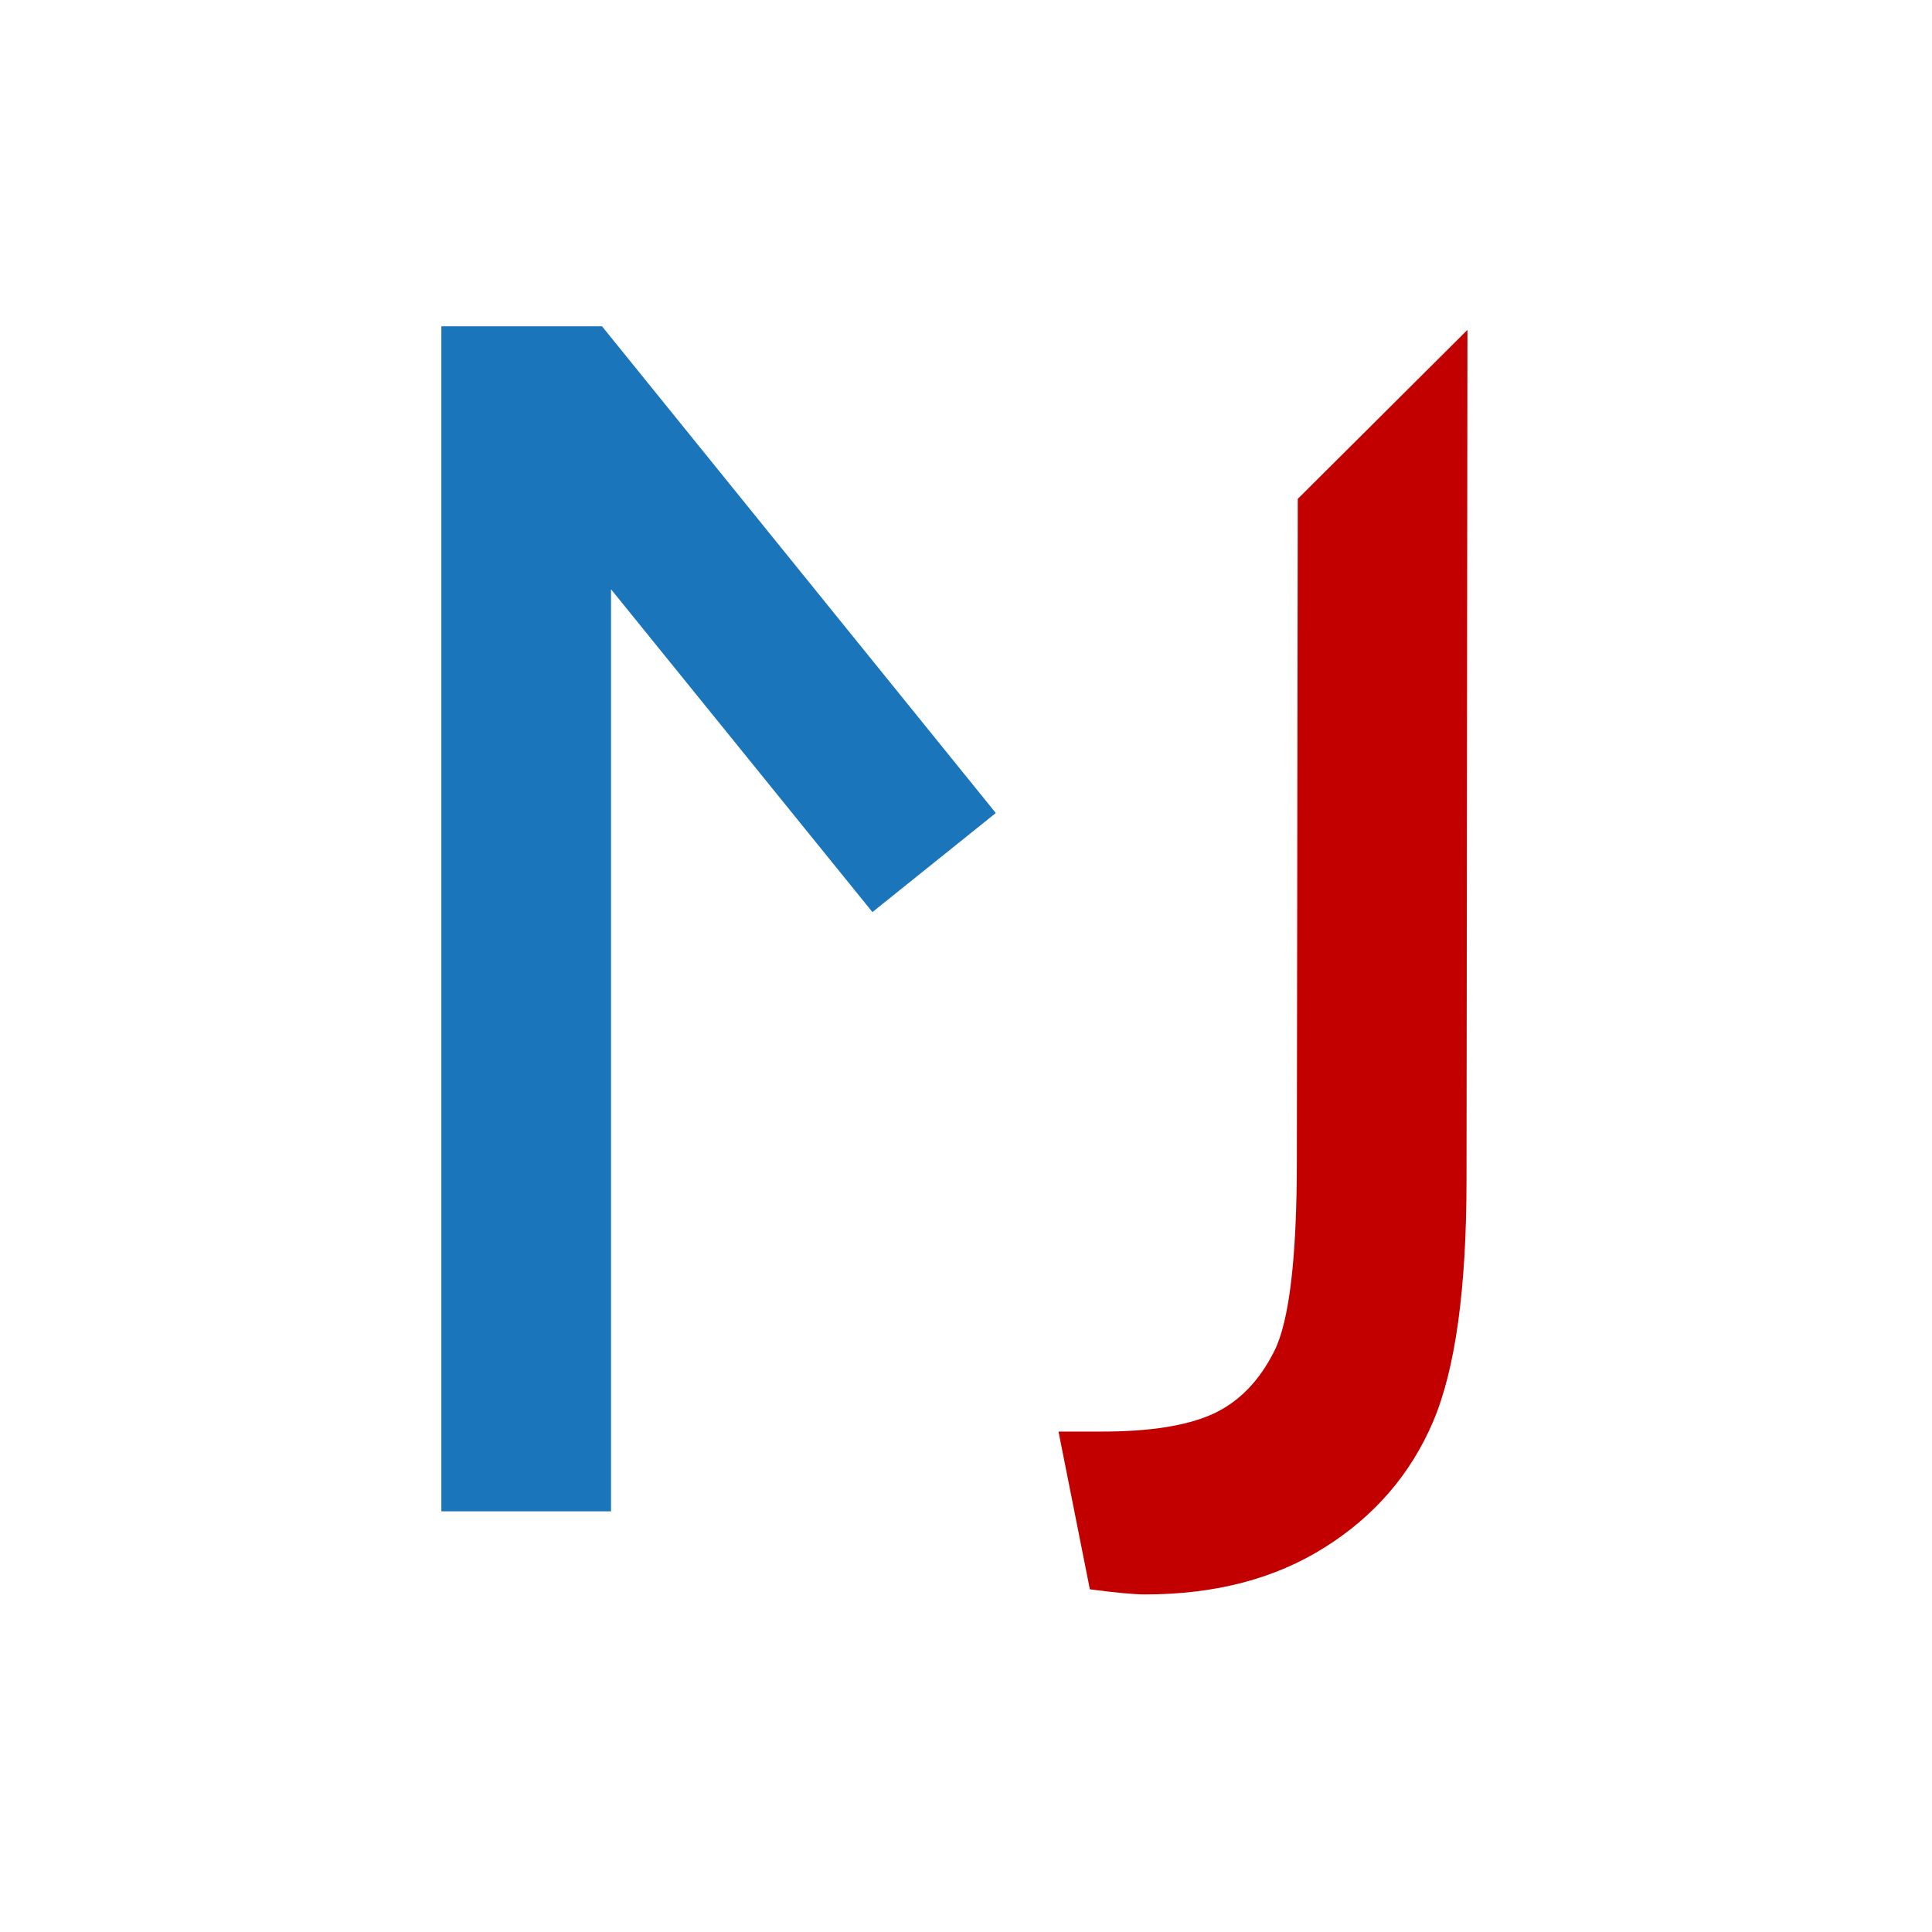 <?xml version="1.0" encoding="UTF-8" standalone="no"?>
<!DOCTYPE svg PUBLIC "-//W3C//DTD SVG 1.1//EN" "http://www.w3.org/Graphics/SVG/1.1/DTD/svg11.dtd">
<svg width="100%" height="100%" viewBox="0 0 32 32" version="1.1" xmlns="http://www.w3.org/2000/svg" xmlns:xlink="http://www.w3.org/1999/xlink" xml:space="preserve" xmlns:serif="http://www.serif.com/" style="fill-rule:evenodd;clip-rule:evenodd;stroke-linejoin:round;stroke-miterlimit:2;">
    <g transform="matrix(1,0,0,1,-1050.65,-1132.99)">
        <g transform="matrix(0.489,0,0,0.558,506.434,501.303)">
            <rect x="1113.39" y="1132.99" width="65.467" height="57.395" style="fill:none;"/>
        </g>
        <g>
            <g transform="matrix(1.267,0,0,1.267,1065.1,1148.32)">
                <path d="M0,-0.176L-3.417,-4.396L-3.417,7.658L-5.635,7.658L-5.635,-7.834L-3.535,-7.834L1.613,-1.471L0,-0.176Z" style="fill:rgb(26,117,187);fill-rule:nonzero;"/>
            </g>
            <g transform="matrix(1.267,0,0,1.267,1072.13,1156.6)">
                <path d="M0.012,-12.113L2.23,-14.322L2.218,-3.214C2.218,-1.787 2.072,-0.732 1.78,-0.048C1.488,0.636 1.017,1.183 0.366,1.593C-0.285,2.004 -1.068,2.209 -1.985,2.209C-2.125,2.209 -2.366,2.187 -2.706,2.142L-3.116,0.08L-2.551,0.08C-1.915,0.08 -1.429,0.002 -1.092,-0.153C-0.756,-0.309 -0.49,-0.582 -0.294,-0.974C-0.098,-1.366 0,-2.197 0,-3.469L0.012,-12.113Z" style="fill:rgb(195,0,0);fill-rule:nonzero;"/>
            </g>
        </g>
    </g>
</svg>
